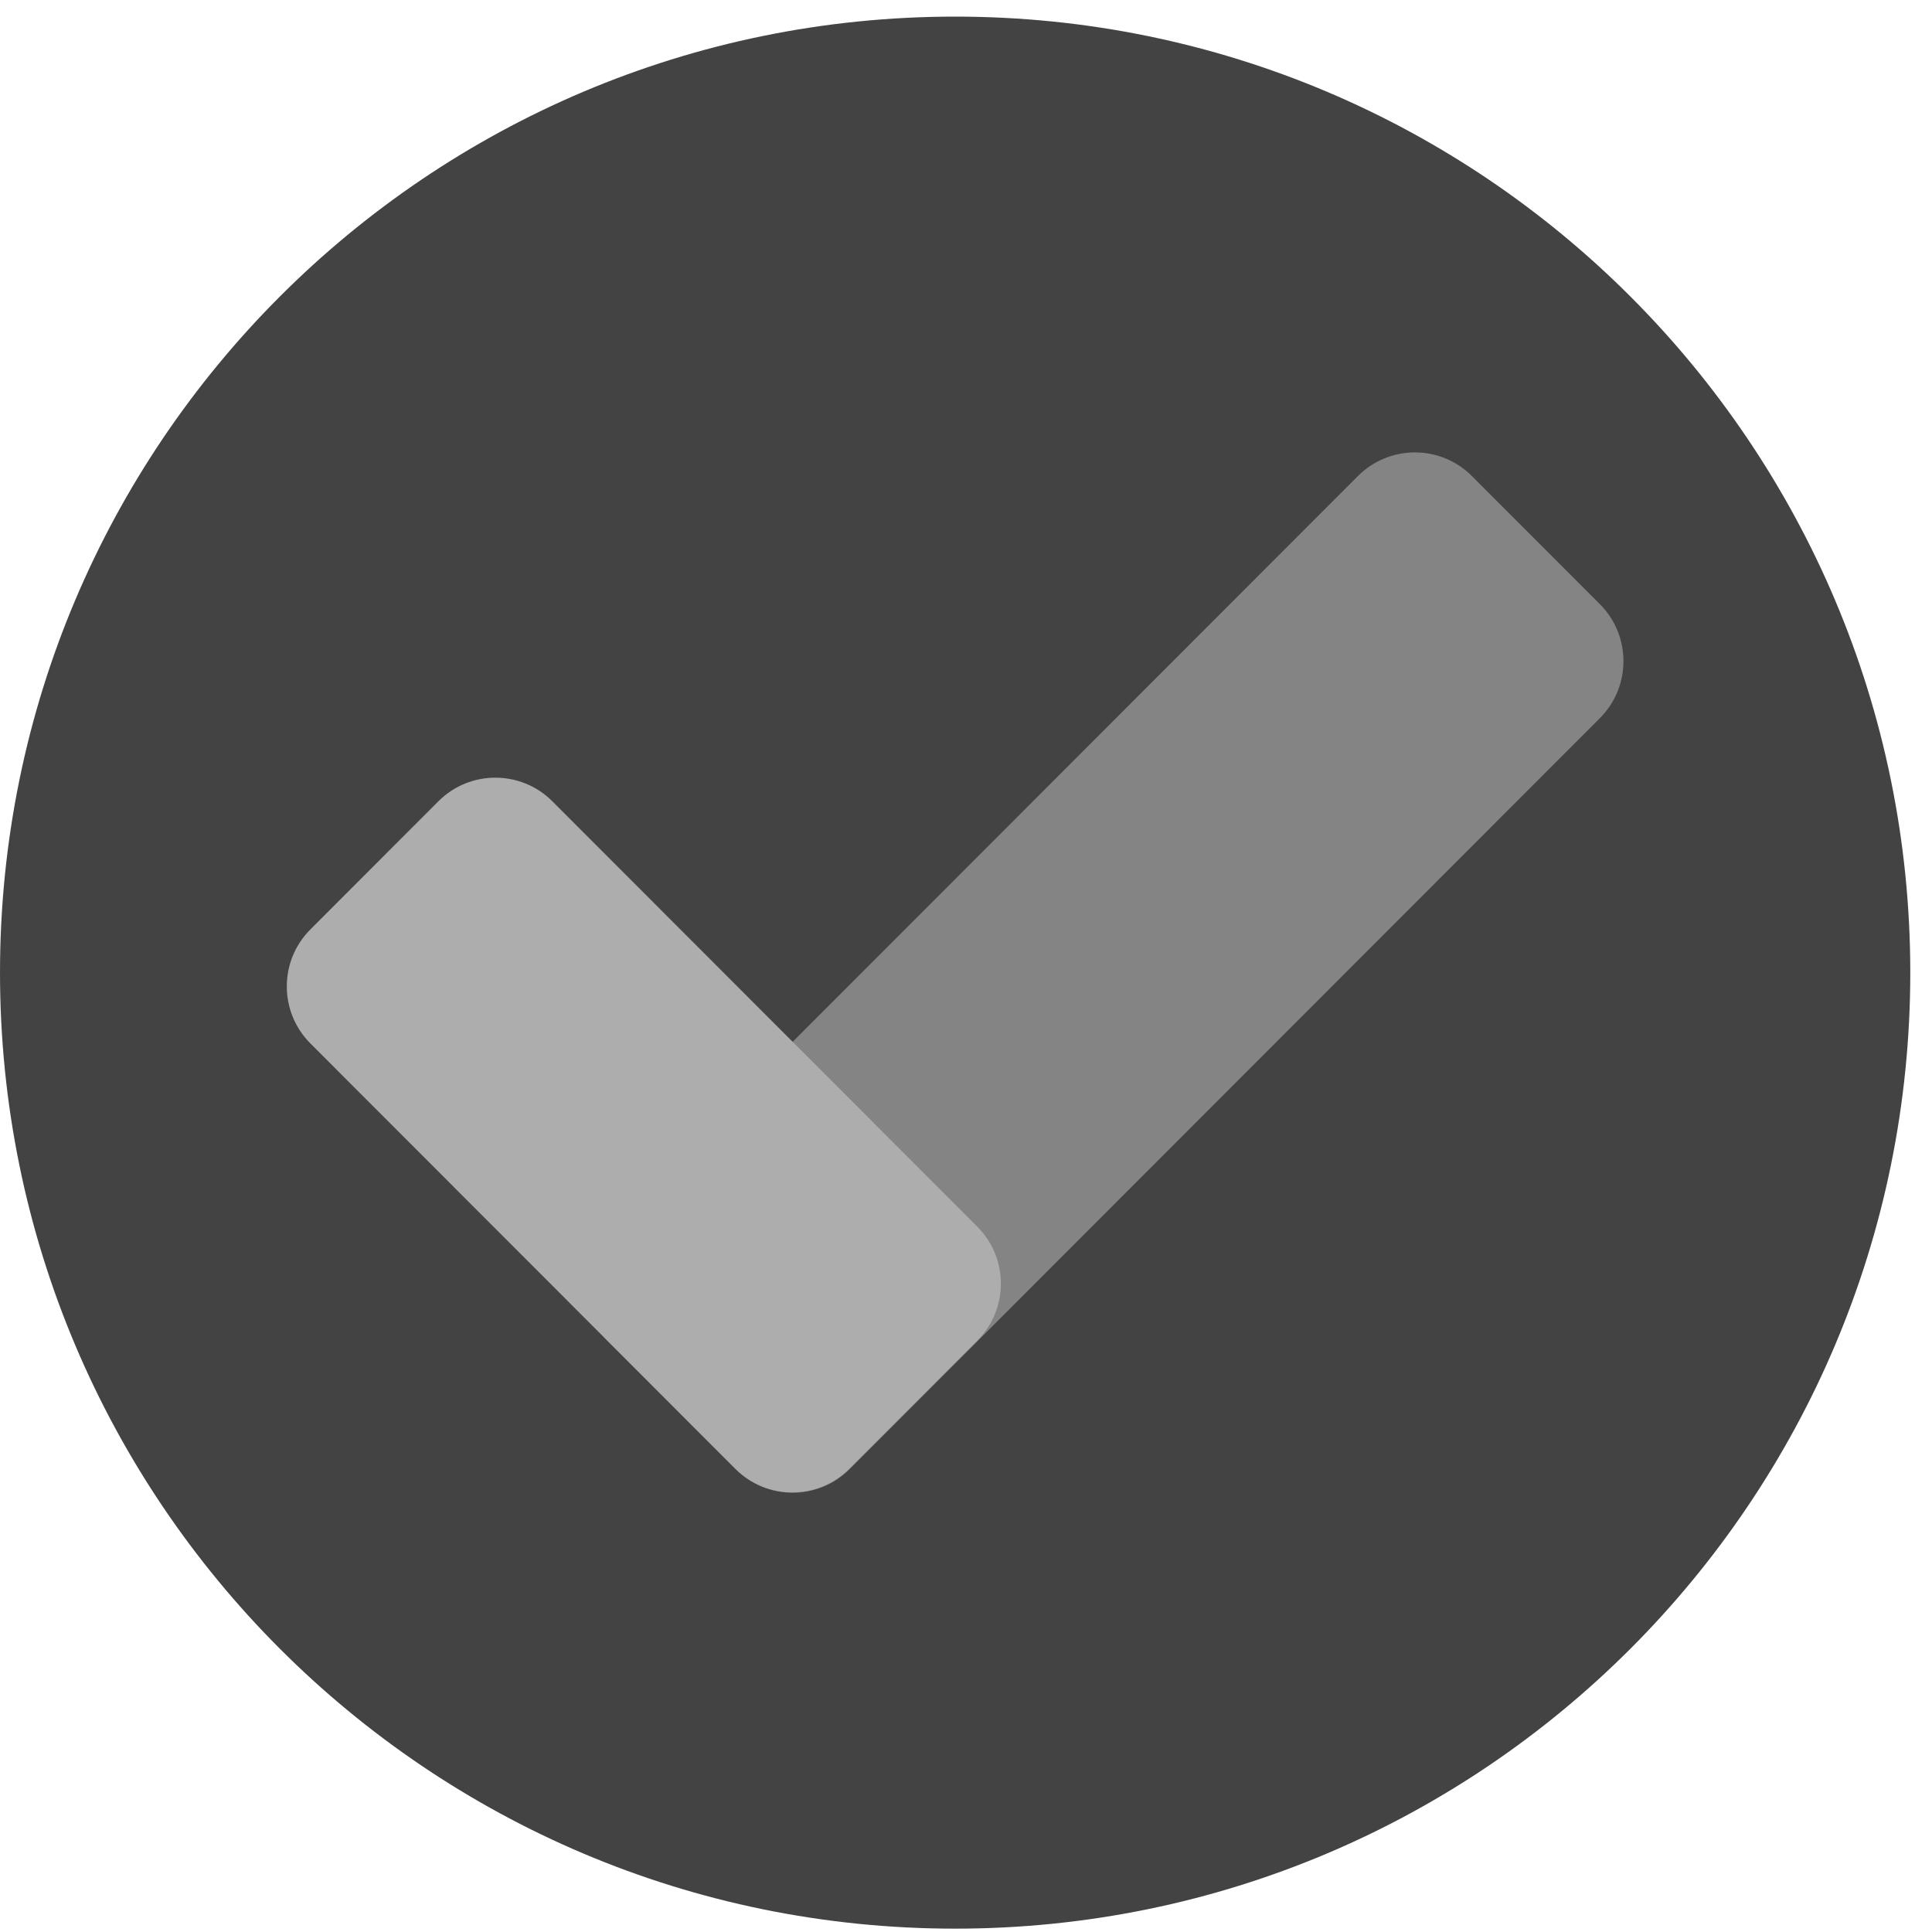 <svg width="75" height="75" viewBox="0 0 75 75" fill="none" xmlns="http://www.w3.org/2000/svg">
<path d="M37.079 74.87C57.557 74.87 74.157 58.254 74.157 37.757C74.157 17.261 57.557 0.645 37.079 0.645C16.601 0.645 0 17.261 0 37.757C0 58.254 16.601 74.87 37.079 74.87Z" fill="#434343"/>
<path d="M52.715 18.479L23.591 47.63C22.369 48.853 22.369 50.835 23.591 52.057L28.559 57.031C29.781 58.253 31.761 58.253 32.983 57.031L62.106 27.88C63.328 26.657 63.328 24.675 62.107 23.453L57.138 18.479C55.916 17.257 53.936 17.257 52.715 18.479Z" fill="#848484"/>
<path d="M17.018 31.106L12.05 36.079C10.828 37.302 10.828 39.284 12.05 40.507L28.545 57.017C29.767 58.24 31.747 58.24 32.969 57.017L37.937 52.044C39.159 50.822 39.159 48.84 37.937 47.617L21.442 31.106C20.22 29.884 18.24 29.883 17.018 31.106Z" fill="#ADADAD"/>
</svg>
